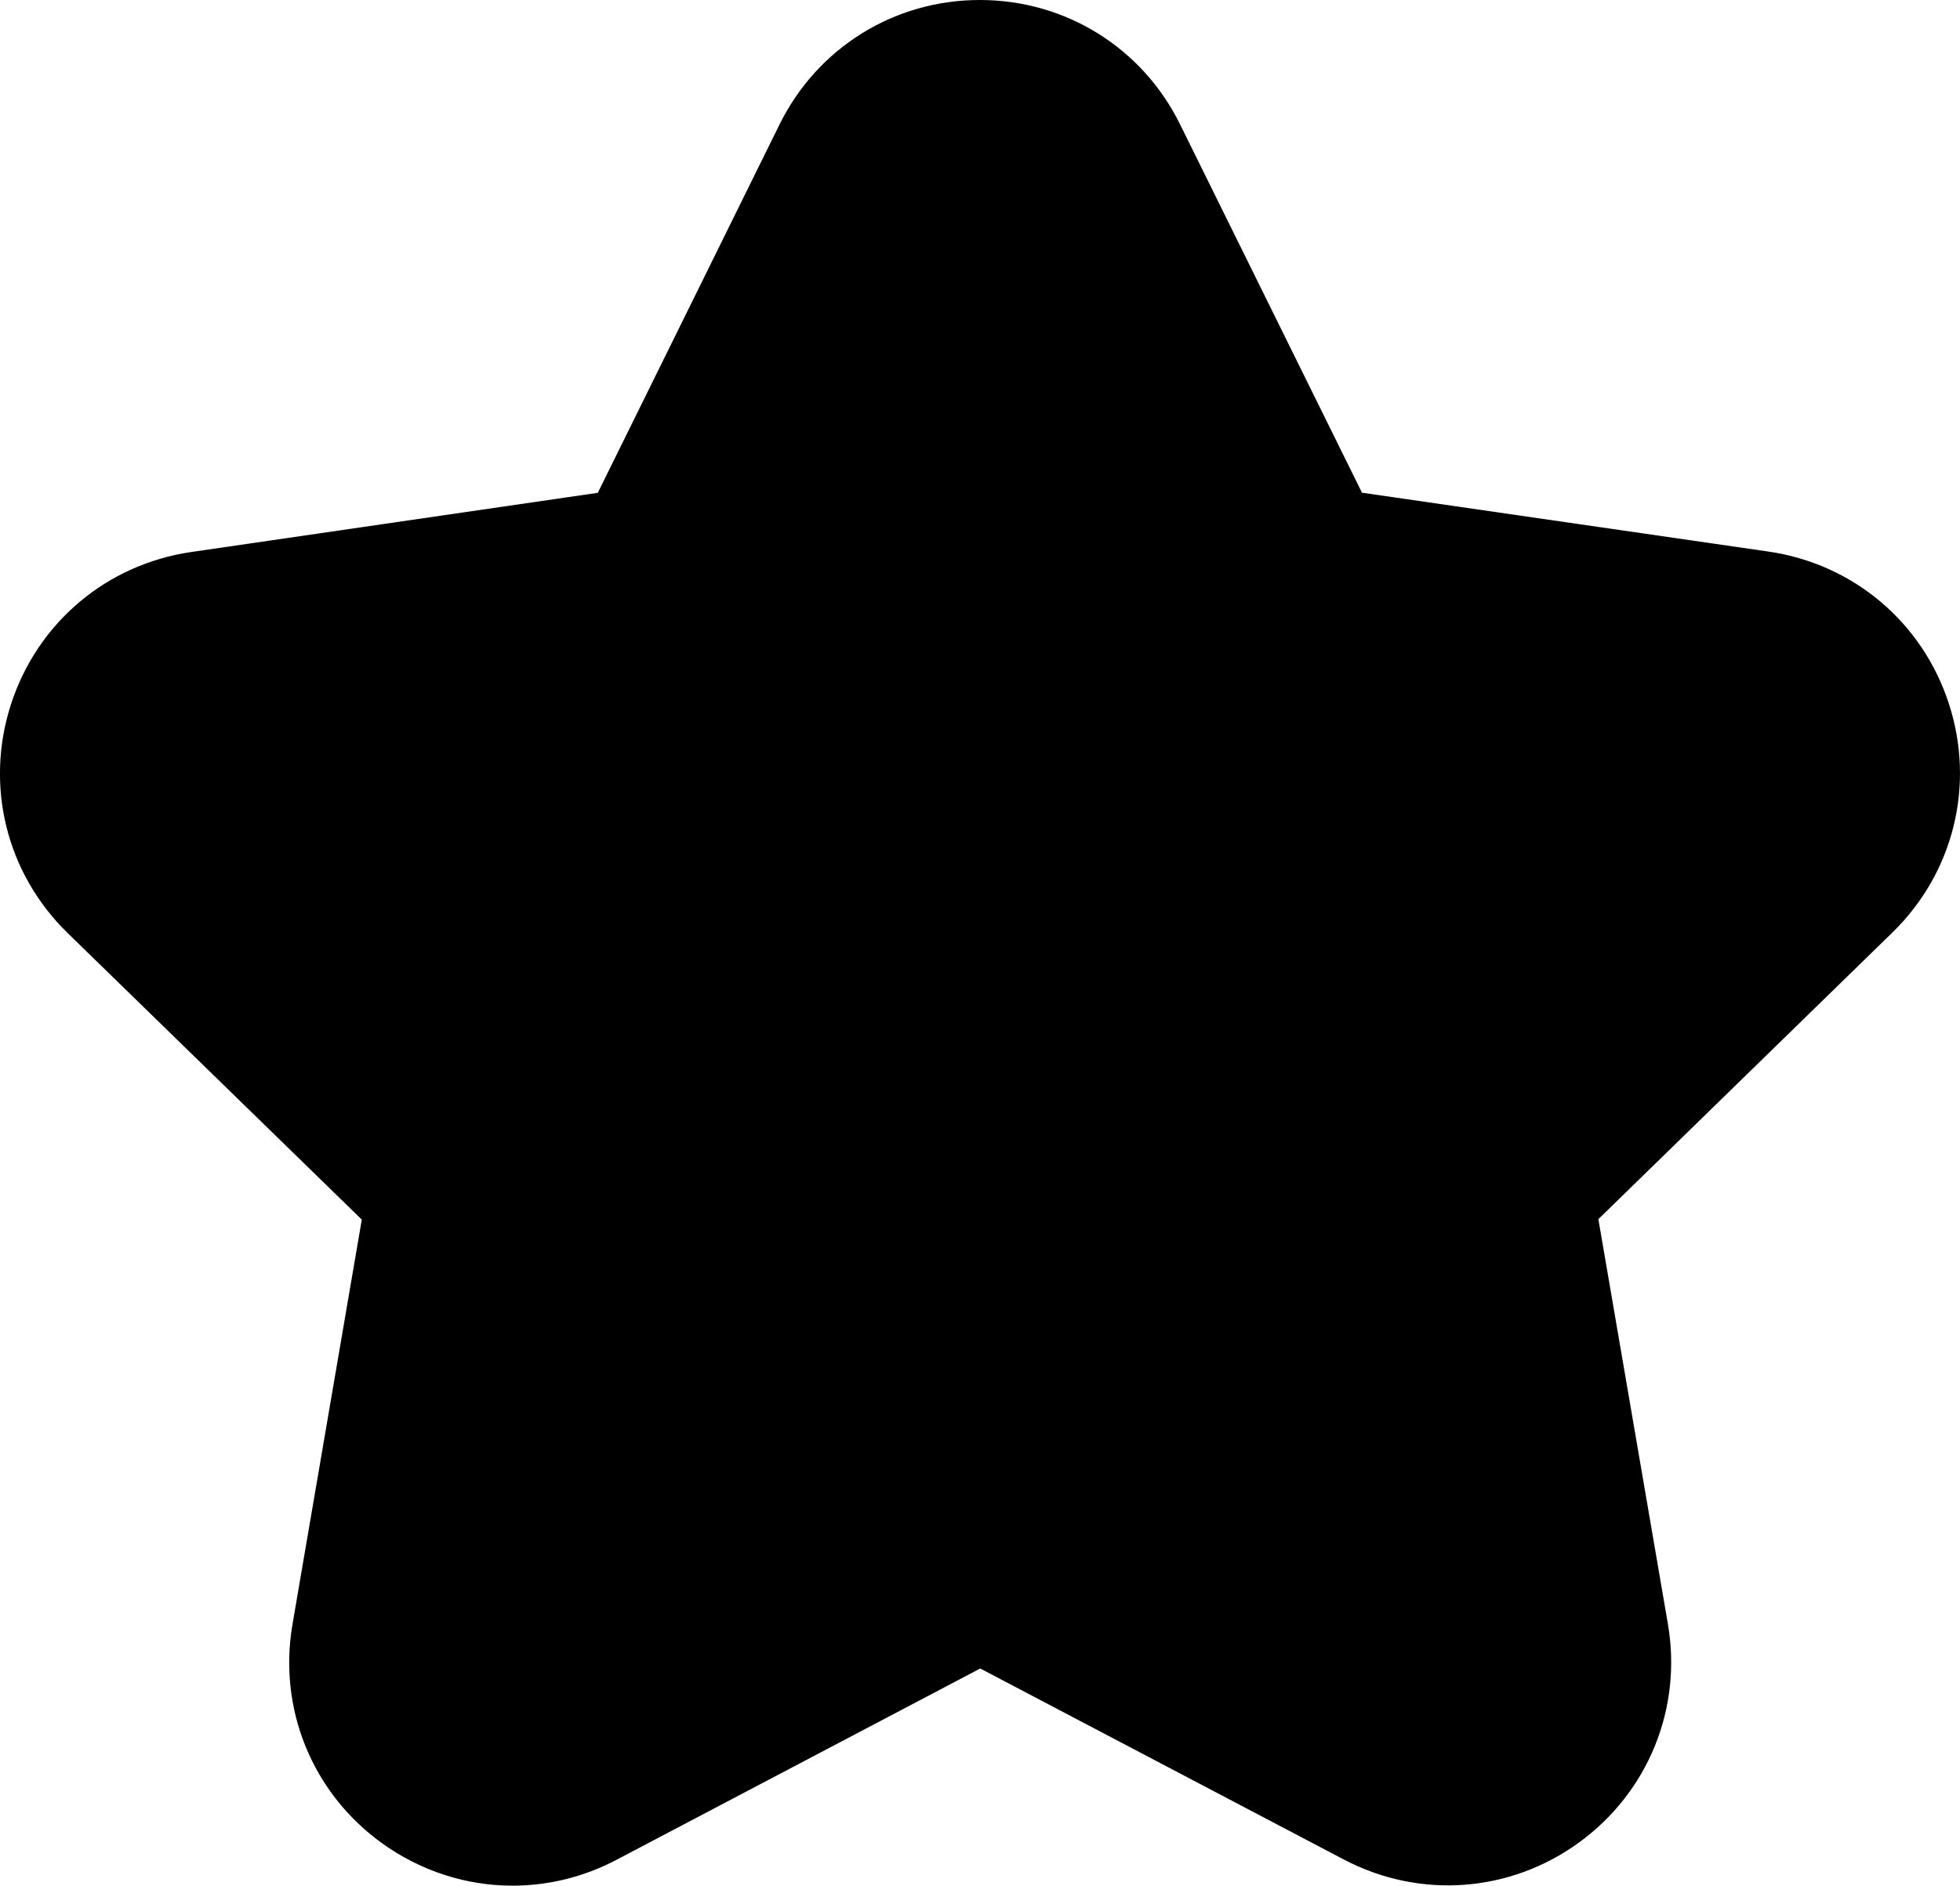<?xml version="1.0" encoding="utf-8"?>
<!-- Generator: Adobe Illustrator 16.0.0, SVG Export Plug-In . SVG Version: 6.00 Build 0)  -->
<!DOCTYPE svg PUBLIC "-//W3C//DTD SVG 1.1//EN" "http://www.w3.org/Graphics/SVG/1.1/DTD/svg11.dtd">
<svg version="1.1" id="圖層_1" xmlns="http://www.w3.org/2000/svg" xmlns:xlink="http://www.w3.org/1999/xlink" x="0px" y="0px"
	 width="36.059px" height="34.699px" viewBox="0 0 36.059 34.699" enable-background="new 0 0 36.059 34.699" xml:space="preserve">
<path d="M35.854,12.947c-0.487-1.499-1.759-2.571-3.319-2.798l-7.478-1.083l-3.346-6.776C21.015,0.877,19.603,0,18.027,0h-0.002
	c-1.575,0-2.988,0.879-3.685,2.293l-3.342,6.775l-7.478,1.089c-1.559,0.227-2.83,1.3-3.317,2.799
	c-0.486,1.499-0.088,3.112,1.042,4.213l5.411,5.272l-1.275,7.447c-0.266,1.555,0.361,3.095,1.637,4.021
	c0.72,0.521,1.562,0.788,2.41,0.788c0.654,0,1.311-0.157,1.918-0.478l6.688-3.518l6.689,3.515c1.396,0.732,3.054,0.613,4.328-0.314
	c1.275-0.928,1.9-2.469,1.634-4.021l-1.279-7.448l5.409-5.274C35.943,16.06,36.342,14.445,35.854,12.947"/>
</svg>
